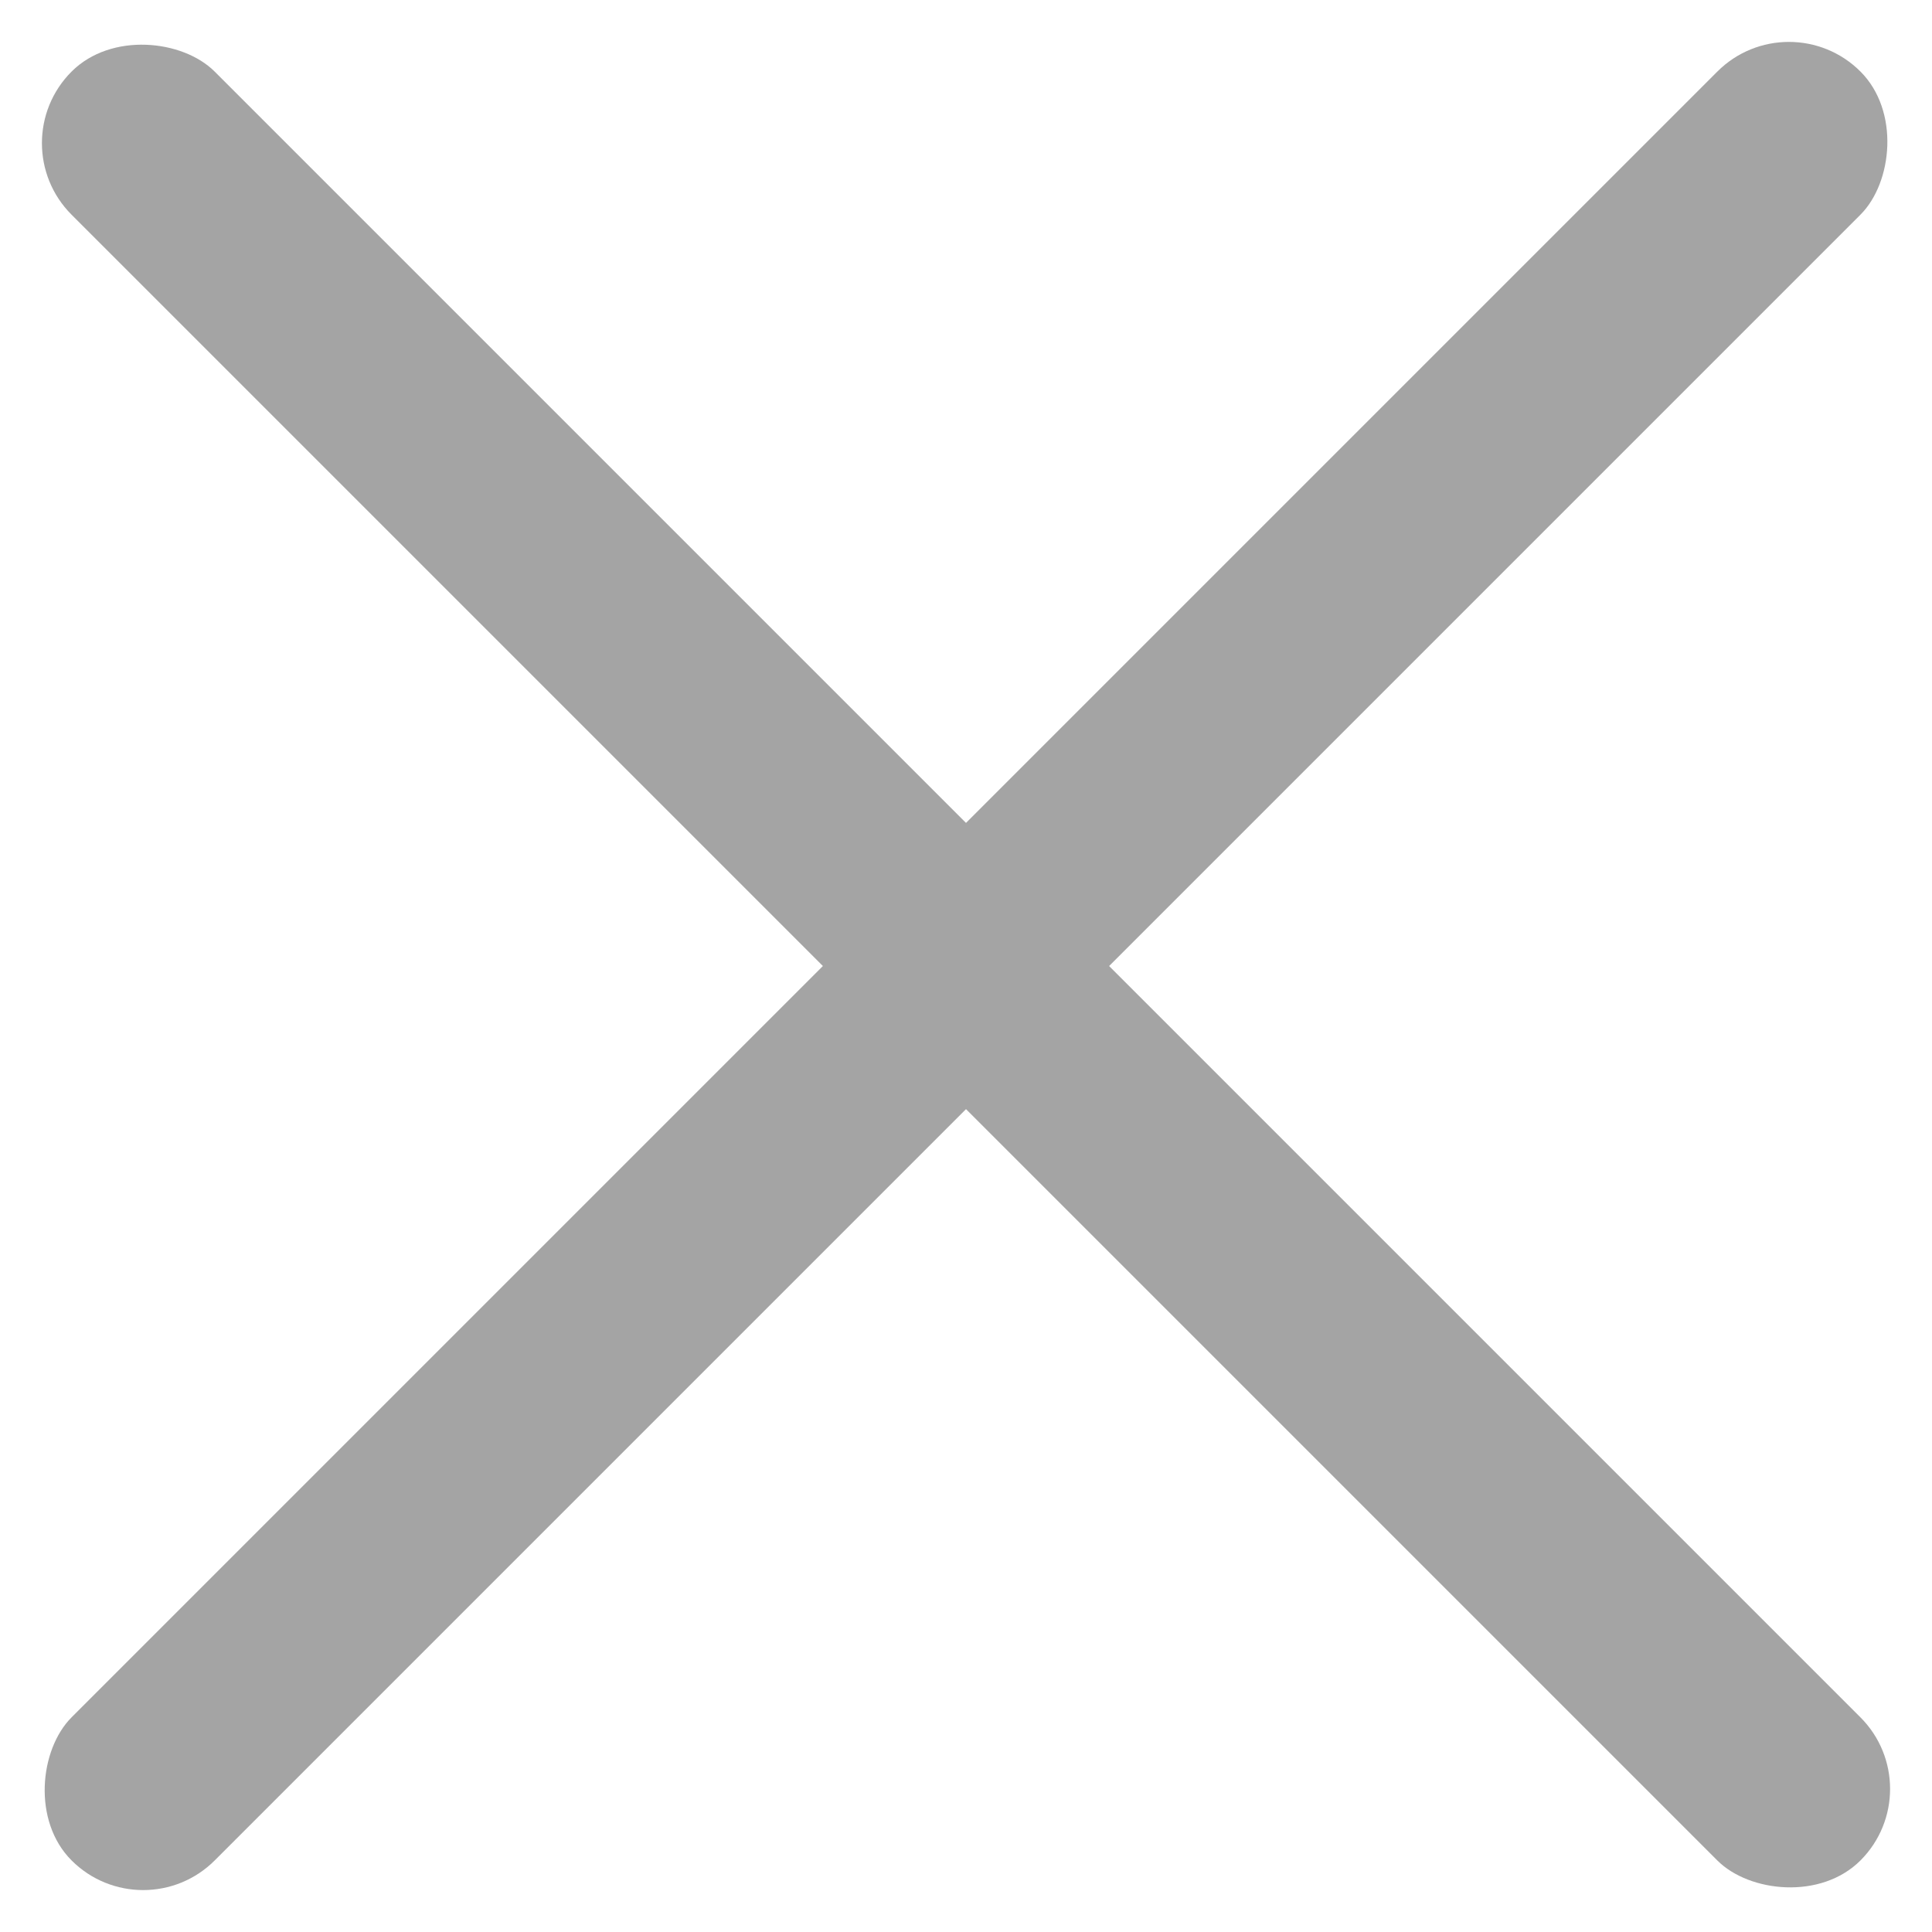 <svg xmlns="http://www.w3.org/2000/svg" width="19.092" height="19.092" viewBox="0 0 19.092 19.092">
  <g id="그룹_551" data-name="그룹 551" transform="translate(-1180 -250)">
    <rect id="사각형_847" data-name="사각형 847" width="2" height="25" rx="1" transform="translate(1197.678 250) rotate(45)" fill="#a4a4a4"/>
    <rect id="사각형_848" data-name="사각형 848" width="2" height="25" rx="1" transform="translate(1199.092 267.678) rotate(135)" fill="#a4a4a4"/>
  </g>
</svg>
